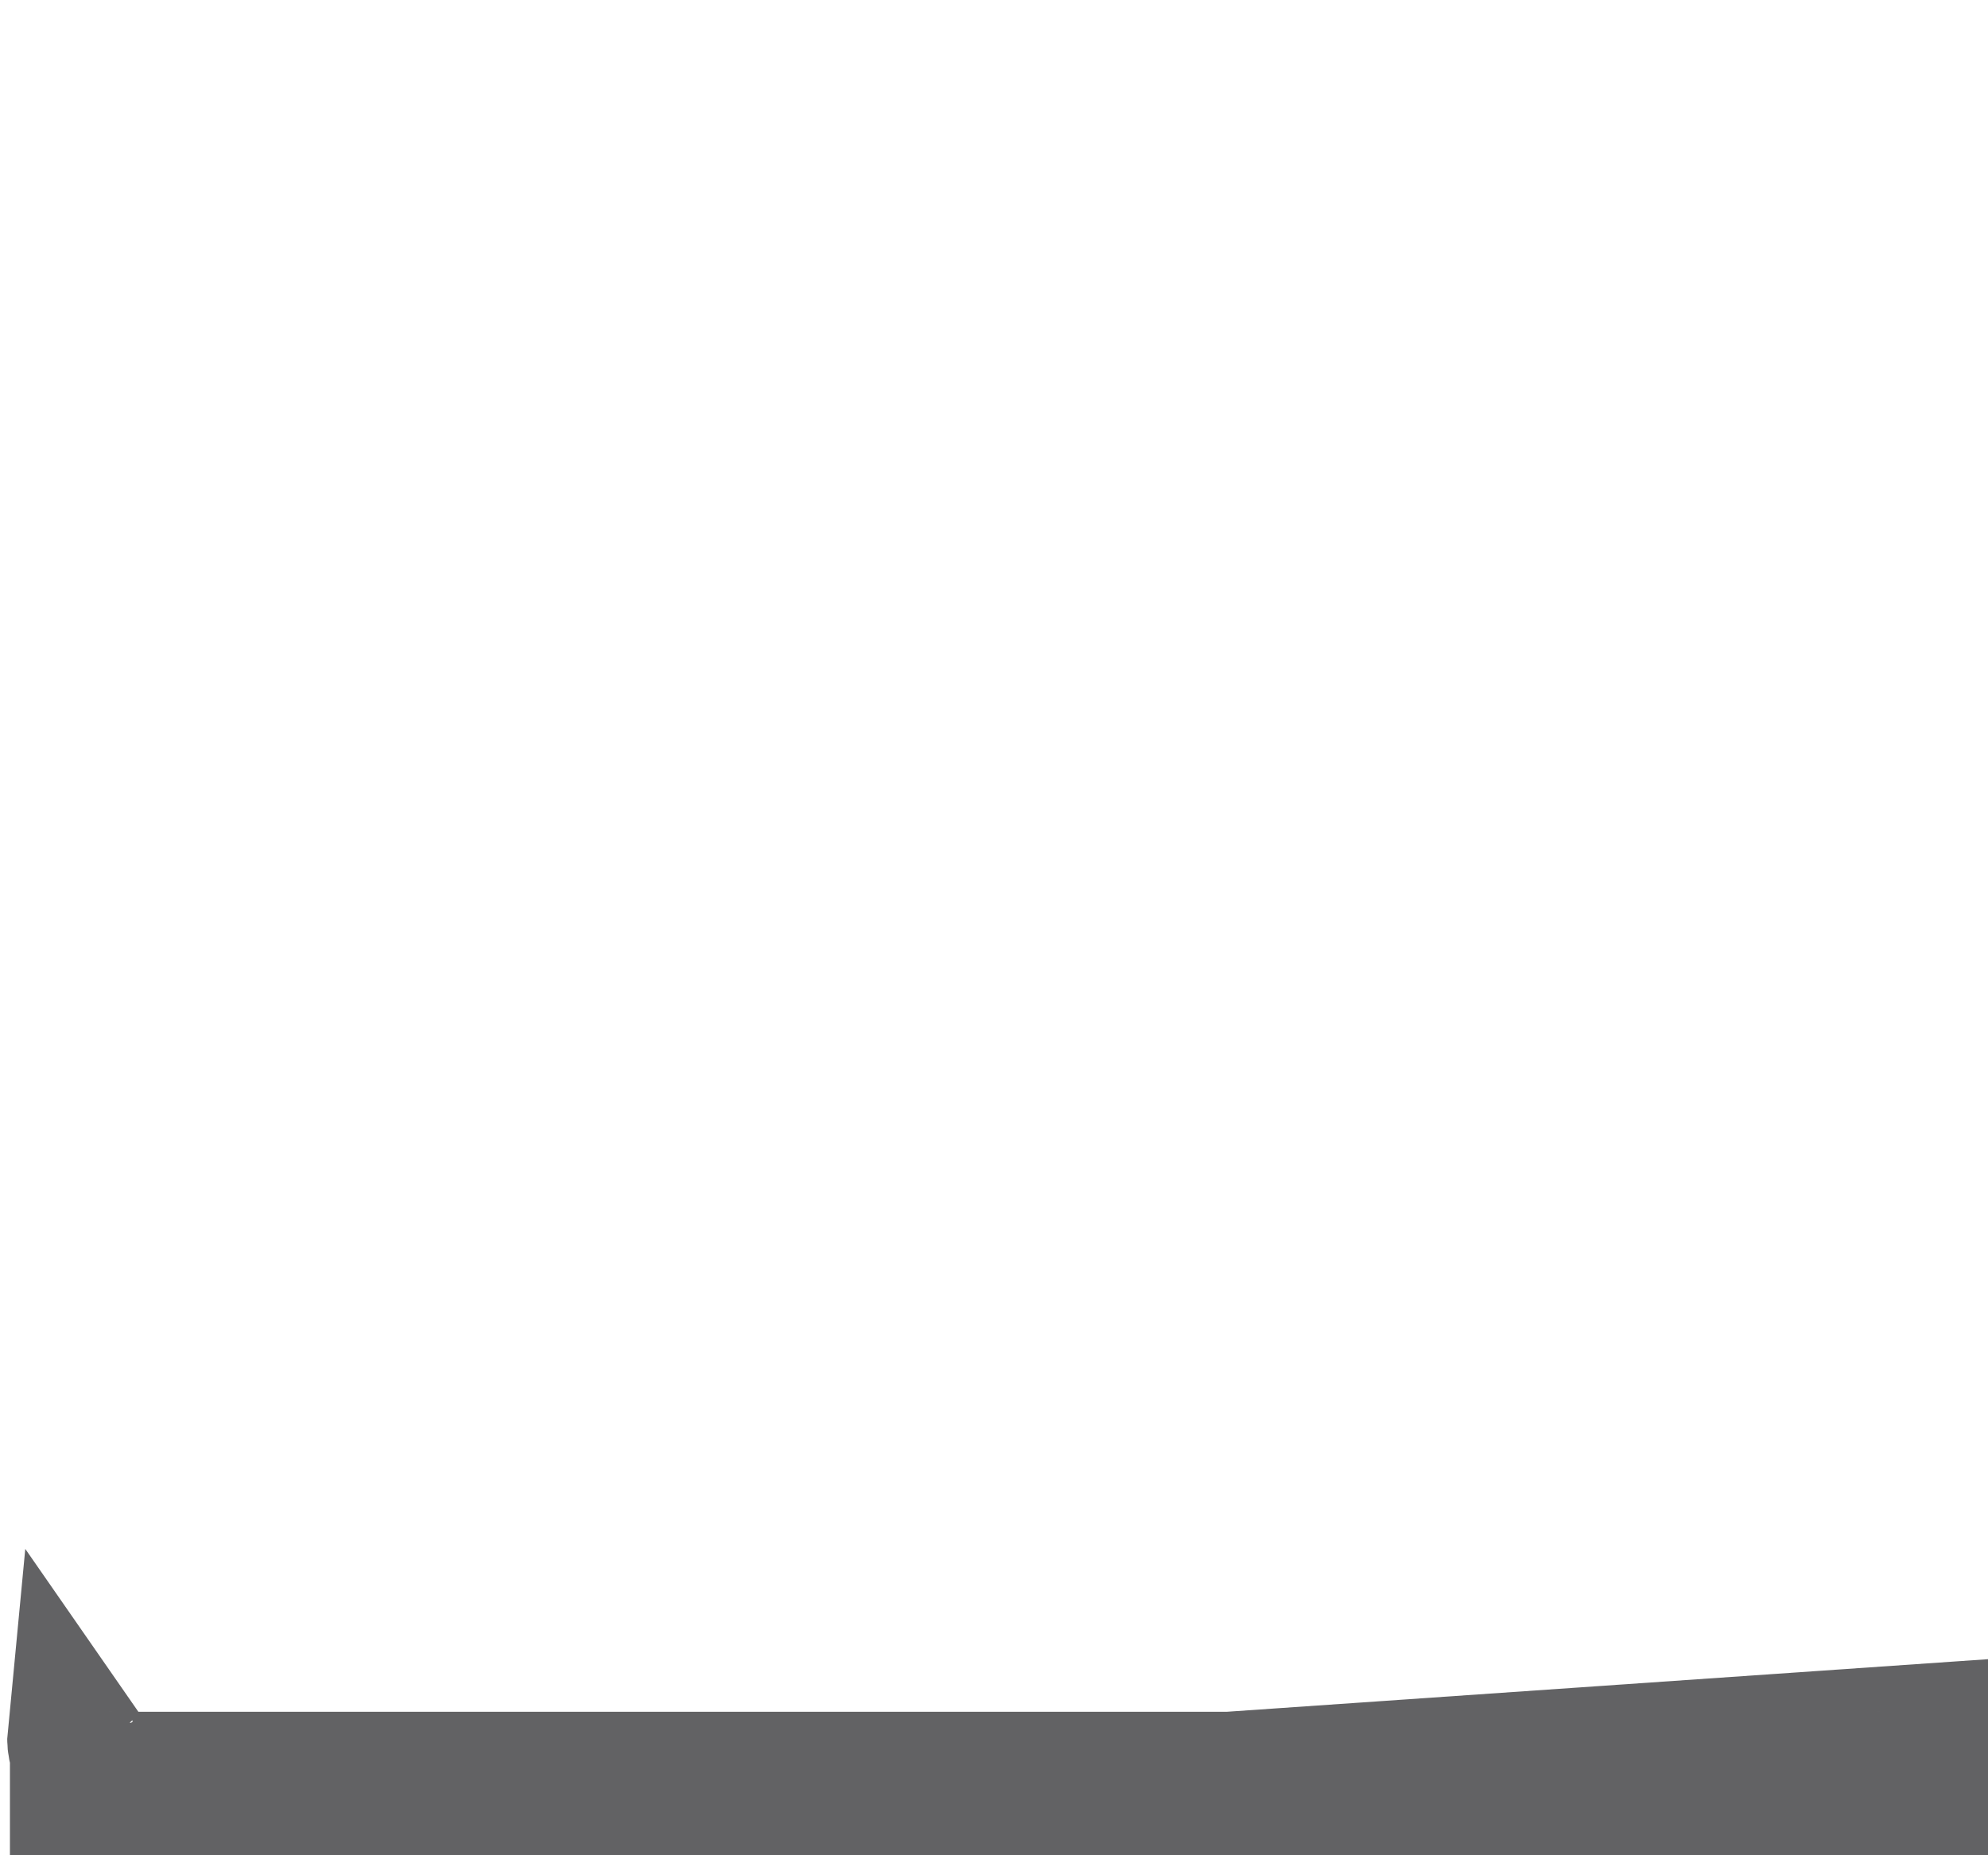 <svg width="15" height="14" viewBox="0 0 15 14" fill="none" xmlns="http://www.w3.org/2000/svg">
<path d="M14.79 13.704C14.711 13.797 14.614 13.872 14.506 13.923C14.398 13.974 14.28 14 14.161 14H0.84L14.994 13.022C15.008 13.145 14.997 13.268 14.962 13.386C14.926 13.503 14.868 13.612 14.79 13.704ZM14.79 13.704L14.739 13.66C14.745 13.654 14.75 13.647 14.756 13.641M14.79 13.704L14.739 13.66C14.669 13.737 14.585 13.8 14.49 13.844C14.484 13.847 14.478 13.849 14.473 13.852C14.375 13.895 14.269 13.917 14.161 13.917C14.161 13.917 14.161 13.917 14.161 13.917L14.756 13.641M14.161 13.417V13.5H14.162C14.206 13.5 14.251 13.49 14.293 13.47C14.299 13.467 14.305 13.464 14.311 13.461C14.347 13.442 14.38 13.415 14.408 13.381C14.414 13.374 14.42 13.367 14.425 13.36L14.375 13.317M14.161 13.417C14.201 13.417 14.241 13.408 14.278 13.391C14.315 13.374 14.348 13.348 14.375 13.317M14.161 13.417H0.84M14.161 13.417L14.161 13.5H0.84L0.84 13.417M14.375 13.317L14.425 13.359C14.45 13.325 14.47 13.286 14.483 13.242C14.484 13.238 14.485 13.233 14.487 13.228C14.499 13.182 14.503 13.133 14.498 13.085L14.442 13.091M14.375 13.317C14.401 13.287 14.42 13.251 14.432 13.212C14.444 13.173 14.447 13.132 14.442 13.091M14.442 13.091L14.498 13.085L14.442 13.091ZM14.756 13.641C14.824 13.561 14.875 13.468 14.907 13.37C14.908 13.365 14.91 13.36 14.911 13.355C14.942 13.251 14.952 13.142 14.939 13.034C14.939 13.034 14.939 13.033 14.939 13.033L14.756 13.641ZM0.84 13.417V13.5L0.556 13.091C0.552 13.132 0.556 13.173 0.568 13.212C0.58 13.251 0.599 13.287 0.626 13.317M0.84 13.417C0.799 13.417 0.759 13.408 0.722 13.391C0.686 13.374 0.653 13.348 0.626 13.317M0.626 13.317L0.575 13.36L0.575 13.361L0.626 13.317ZM0.841 13.917H14.16H0.841Z" fill="#171726" stroke="#626264"/>
</svg>

